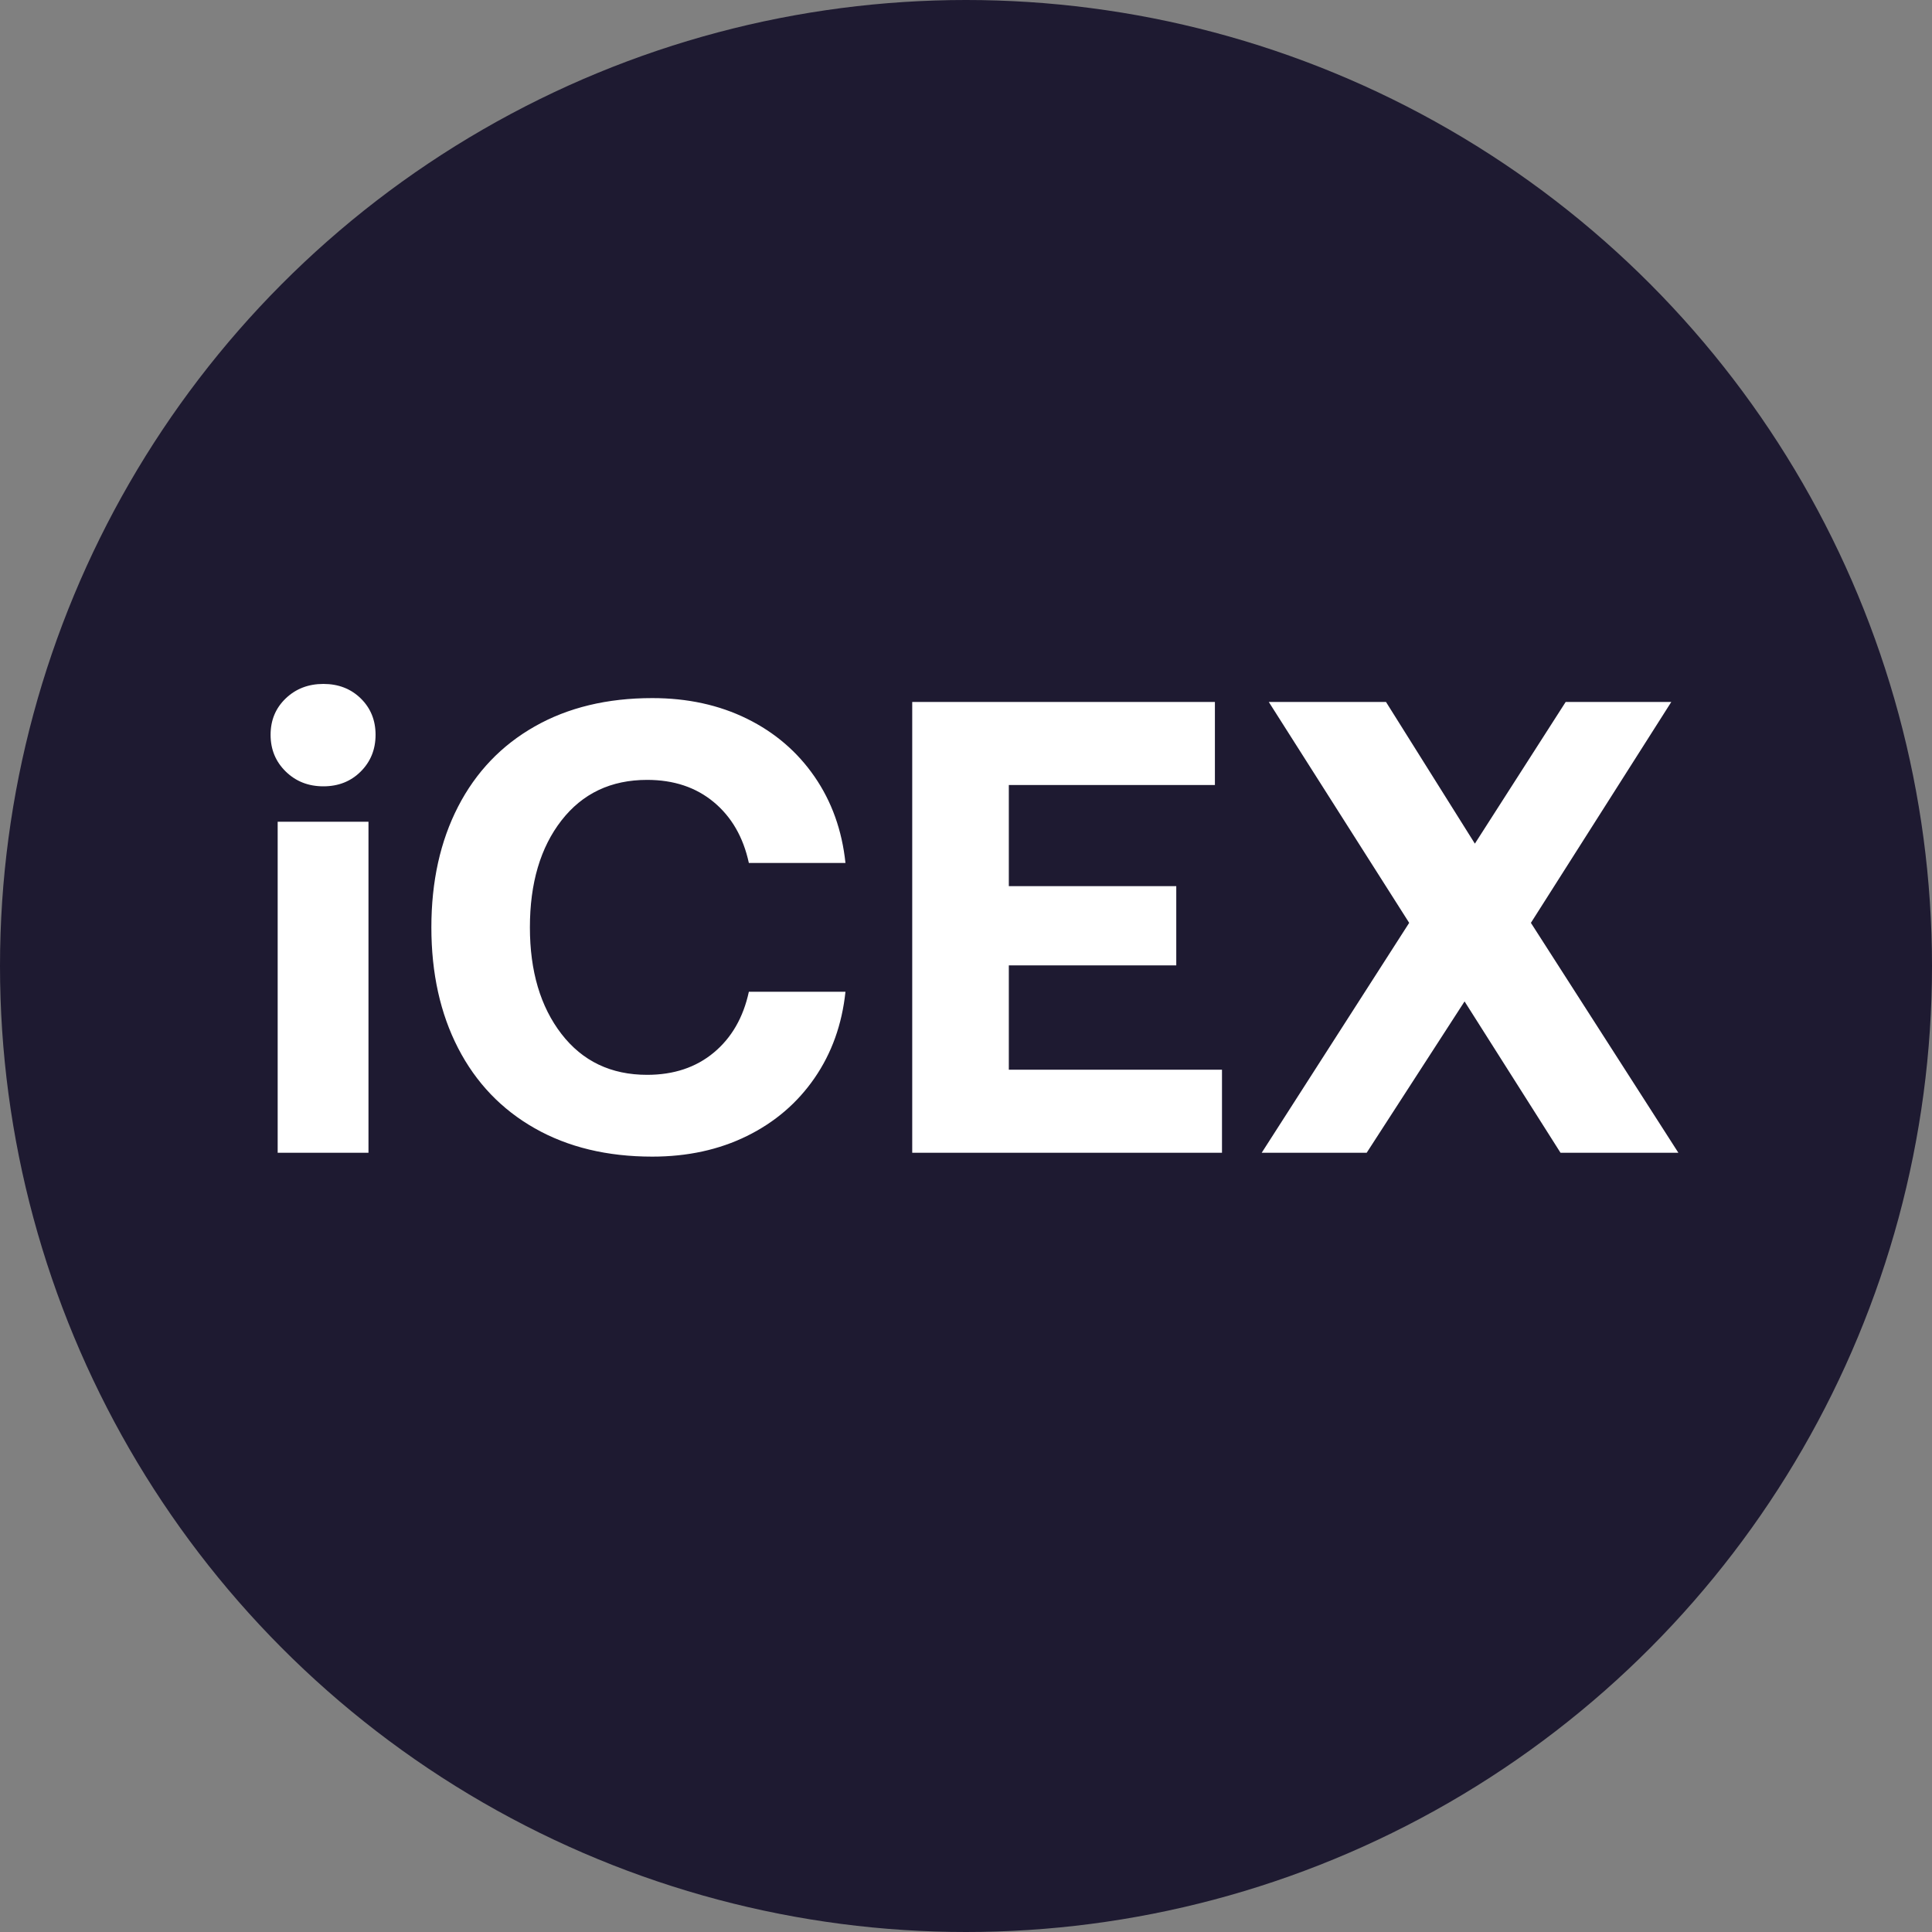 <?xml version="1.0" encoding="UTF-8"?>
<svg width="300px" height="300px" viewBox="0 0 300 300" version="1.1" xmlns="http://www.w3.org/2000/svg" xmlns:xlink="http://www.w3.org/1999/xlink">
    <rect x="0" y="0" width="300" height="300" fill="#808080" stroke="none"/>
    <!-- Generator: Sketch 57.1 (83088) - https://sketch.com -->
    <title>token / vector / dark / iCEX</title>
    <desc>Created with Sketch.</desc>
    <g id="token-/-vector-/-dark-/-iCEX" stroke="none" stroke-width="1" fill="none" fill-rule="evenodd">
        <circle id="Oval" fill="#1E1A31" cx="150" cy="150" r="150"></circle>
        <path d="M50.217,106.2 C52.55,106.2 54.483,106.95 56.017,108.45 C57.55,109.95 58.317,111.833 58.317,114.1 C58.317,116.367 57.55,118.267 56.017,119.8 C54.483,121.333 52.55,122.1 50.217,122.1 C47.883,122.1 45.933,121.333 44.367,119.8 C42.8,118.267 42.017,116.367 42.017,114.1 C42.017,111.833 42.8,109.95 44.367,108.45 C45.933,106.95 47.883,106.2 50.217,106.2 Z M43.117,127.6 L57.217,127.6 L57.217,179 L43.117,179 L43.117,127.6 Z M66.983,144 C66.983,136.867 68.367,130.617 71.133,125.25 C73.9,119.883 77.867,115.733 83.033,112.8 C88.2,109.867 94.283,108.4 101.283,108.4 C106.75,108.4 111.65,109.467 115.983,111.6 C120.317,113.733 123.817,116.733 126.483,120.6 C129.15,124.467 130.75,128.933 131.283,134 L116.283,134 C115.417,130 113.6,126.85 110.833,124.55 C108.067,122.25 104.617,121.1 100.483,121.1 C94.883,121.1 90.45,123.2 87.183,127.4 C83.917,131.6 82.283,137.133 82.283,144 C82.283,150.8 83.917,156.317 87.183,160.55 C90.45,164.783 94.883,166.9 100.483,166.9 C104.617,166.9 108.067,165.75 110.833,163.45 C113.6,161.15 115.417,158 116.283,154 L131.283,154 C130.75,159.067 129.15,163.533 126.483,167.4 C123.817,171.267 120.317,174.267 115.983,176.4 C111.65,178.533 106.75,179.6 101.283,179.6 C94.283,179.6 88.2,178.133 83.033,175.2 C77.867,172.267 73.9,168.117 71.133,162.75 C68.367,157.383 66.983,151.133 66.983,144 Z M141.65,109 L188.65,109 L188.65,121.9 L156.65,121.9 L156.65,137.6 L182.65,137.6 L182.65,149.9 L156.65,149.9 L156.65,166.1 L189.75,166.1 L189.75,179 L141.65,179 L141.65,109 Z M218.817,143.3 L197.017,109 L215.217,109 L229.017,131 L243.117,109 L259.517,109 L237.717,143.3 L260.617,179 L242.317,179 L227.417,155.5 L212.217,179 L195.917,179 L218.817,143.3 Z" id="iCEX" fill="#FFFFFF" fill-rule="nonzero"></path>
    </g>
</svg>